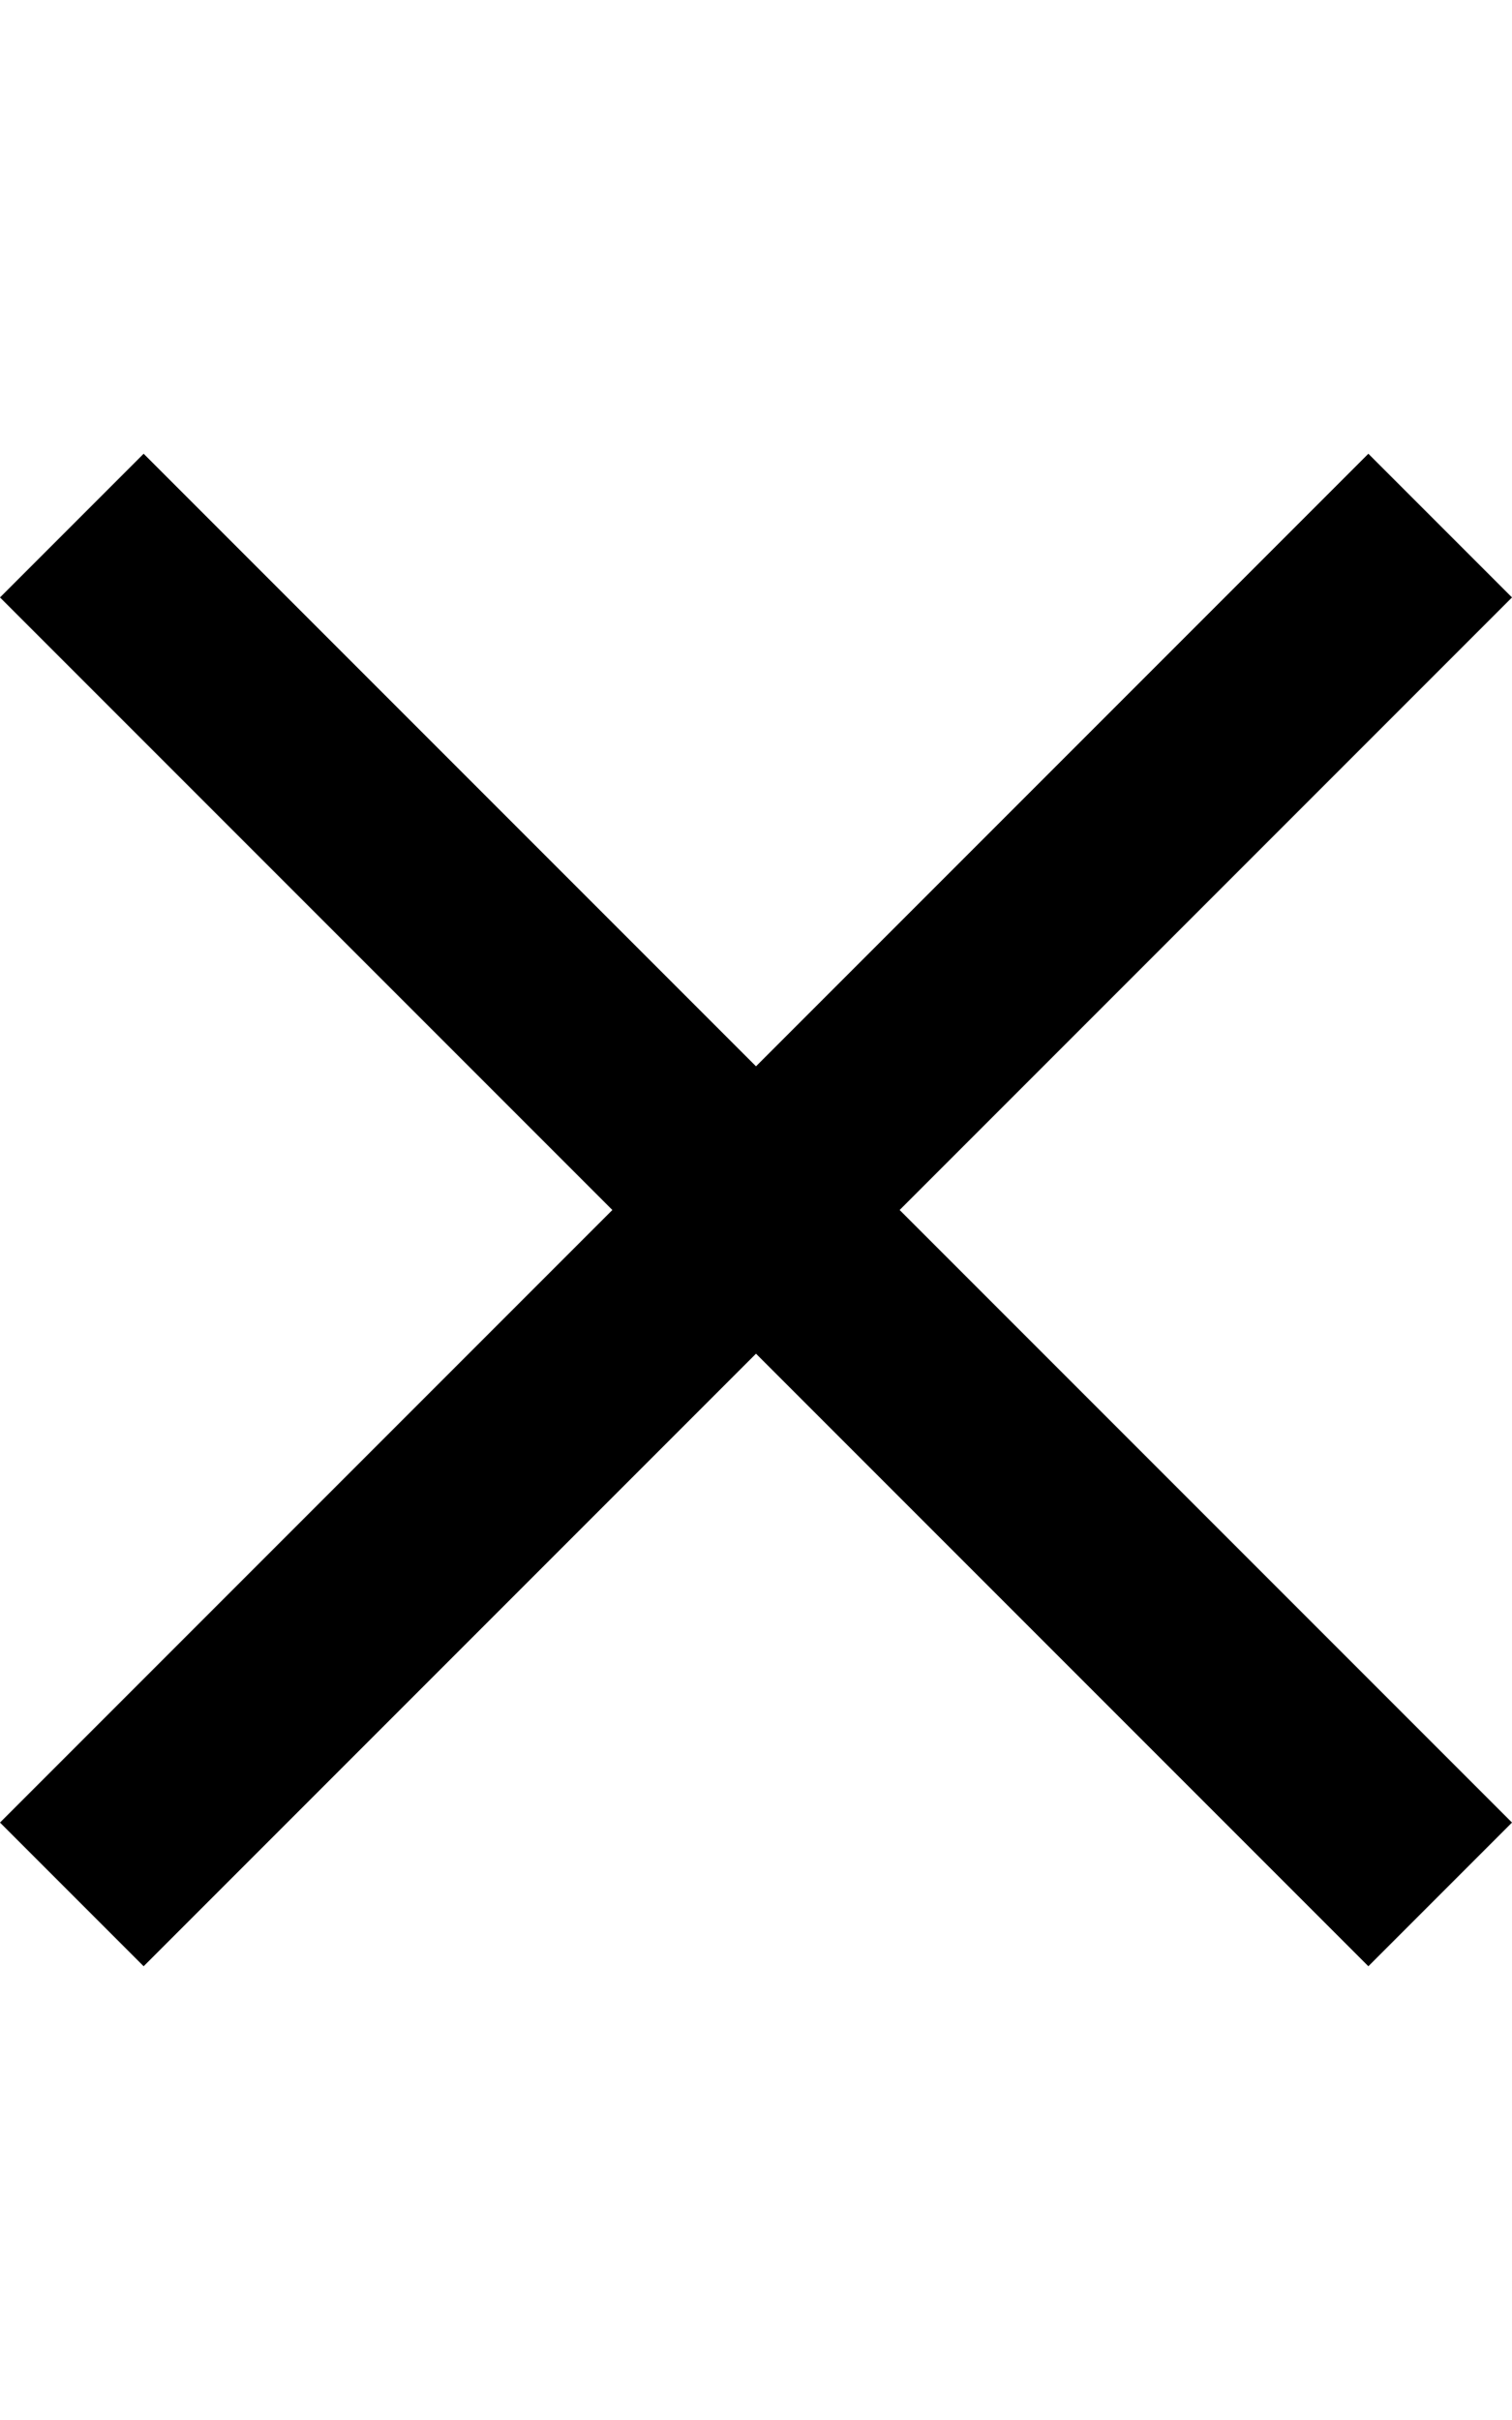 <svg width="10" height="16" xmlns="http://www.w3.org/2000/svg" viewBox="0 0 10 16"><path d="M9.05 3l.95.95L5.95 8 10 12.05l-.95.95L5 8.95.95 13 0 12.05 4.05 8 0 3.95.95 3 5 7.05z" fill-rule="evenodd"/></svg>